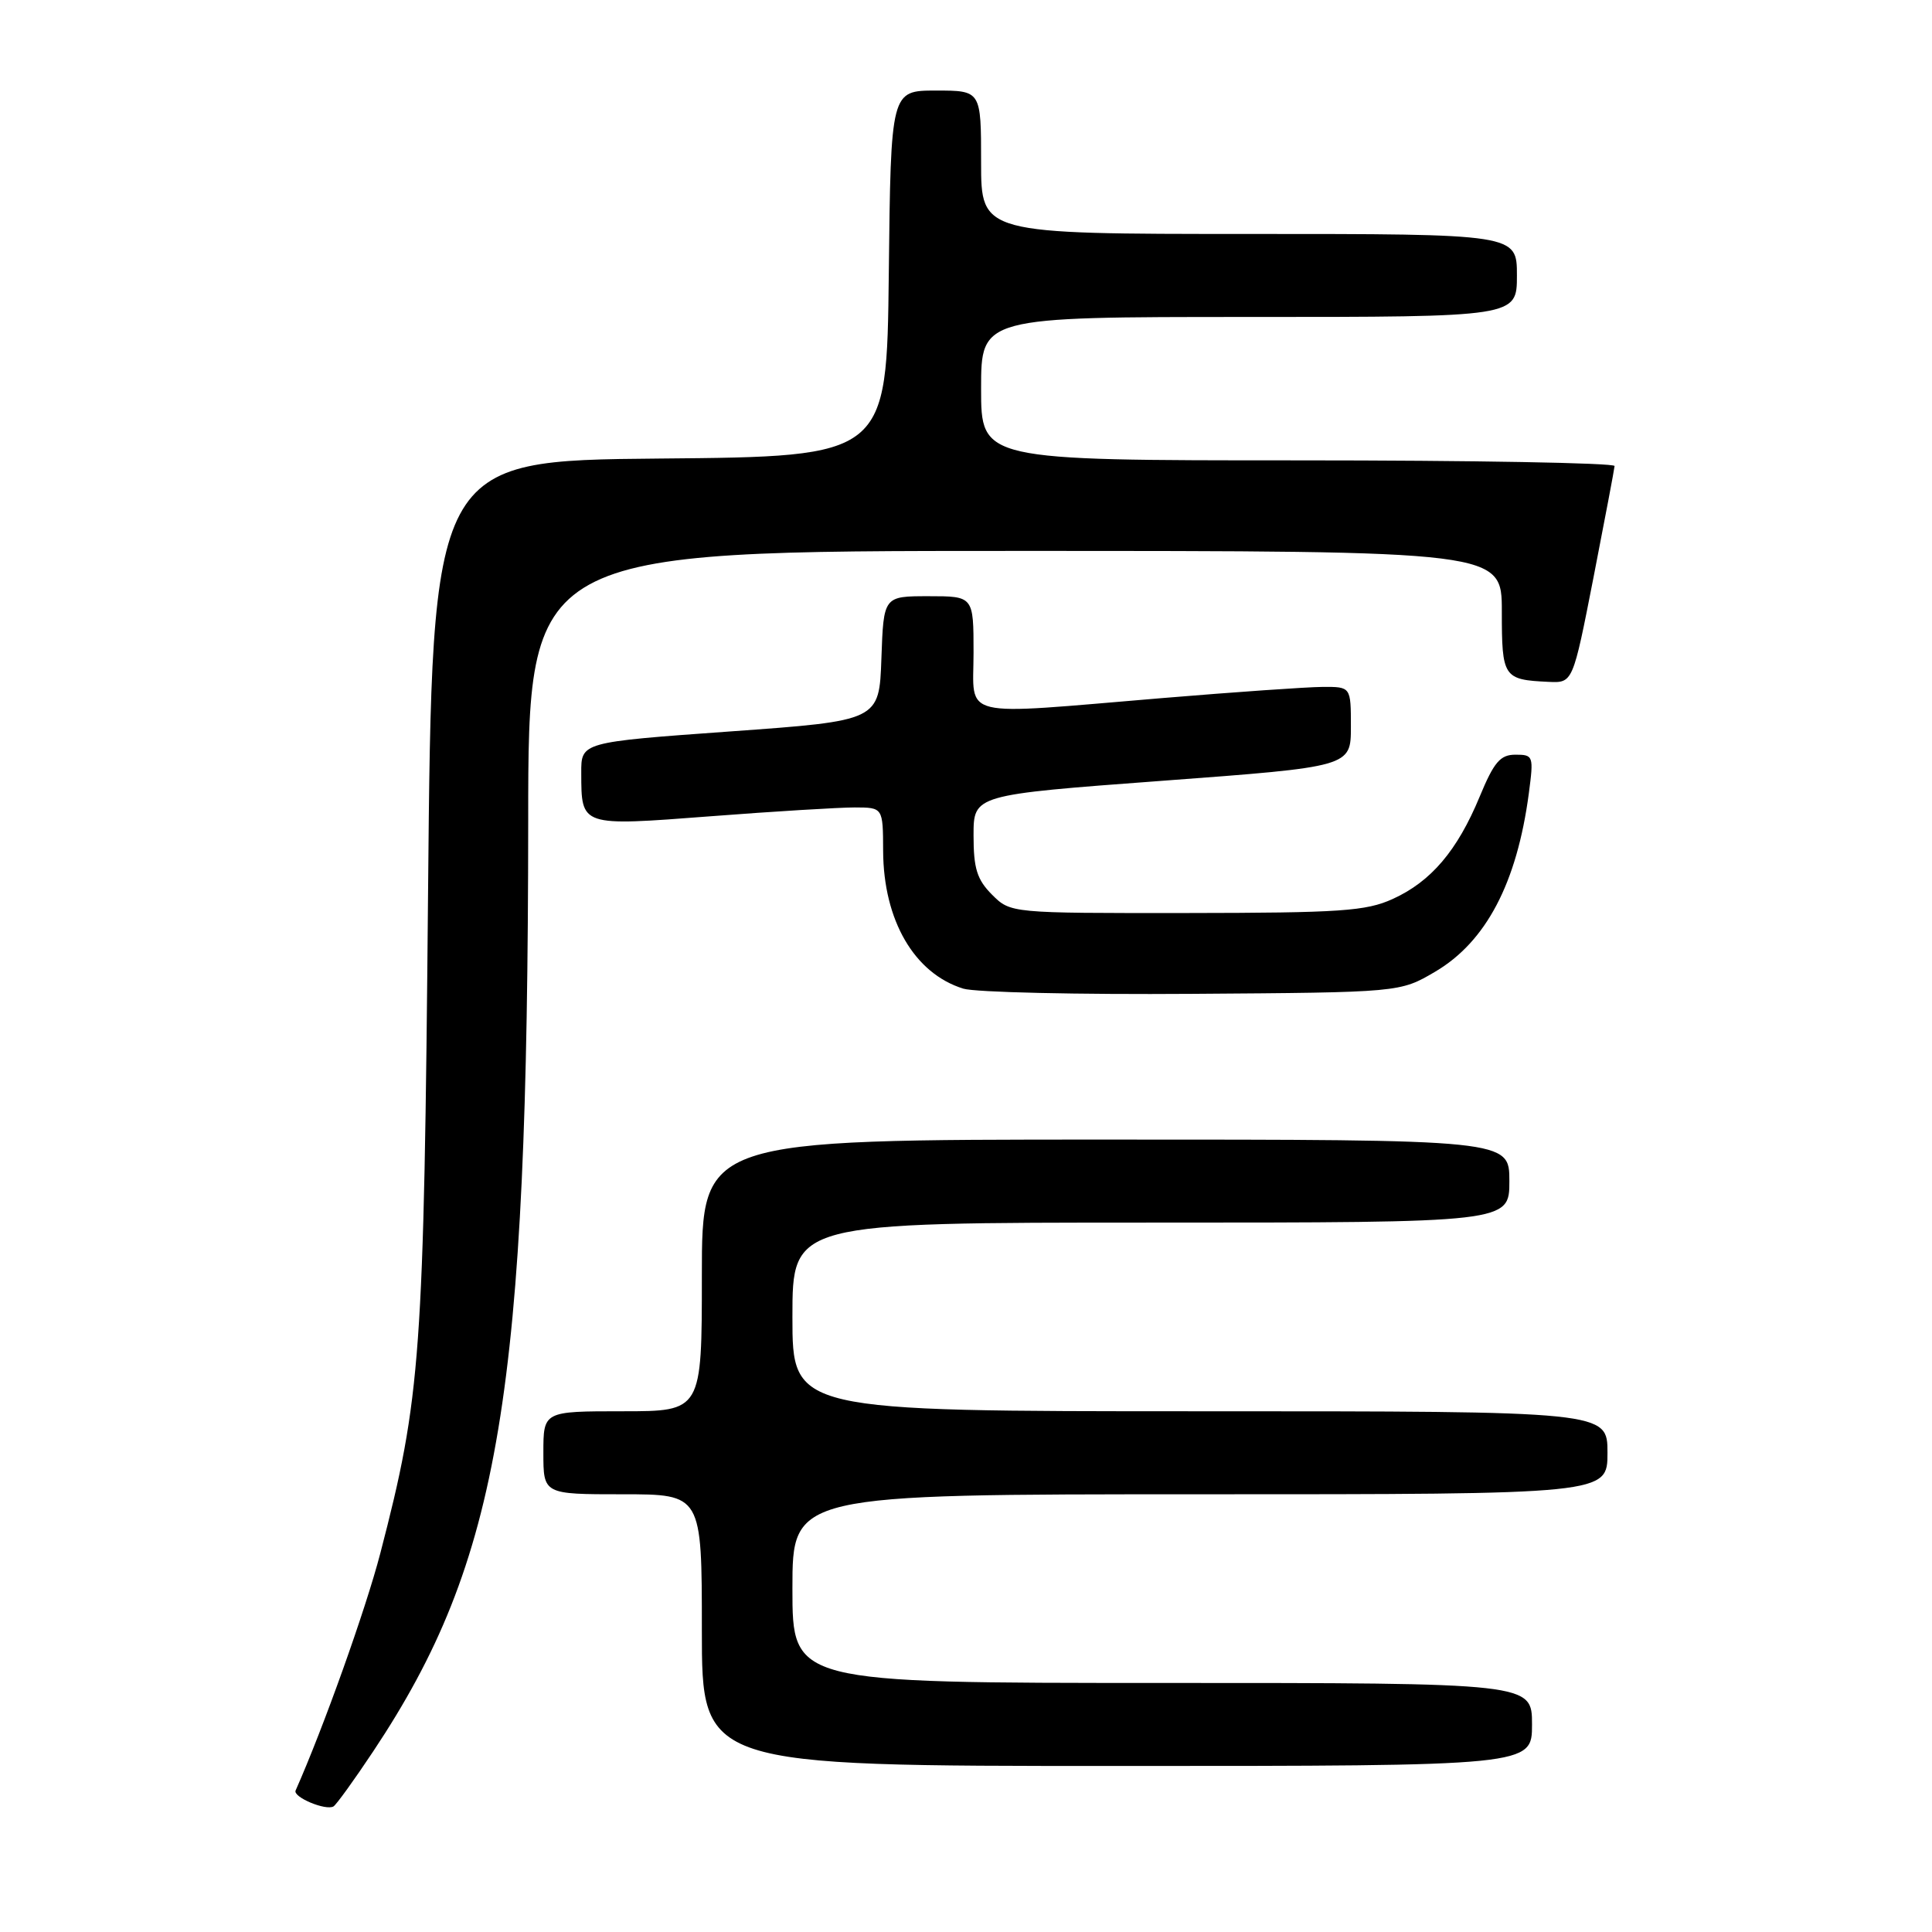 <?xml version="1.0" encoding="UTF-8" standalone="no"?>
<!DOCTYPE svg PUBLIC "-//W3C//DTD SVG 1.1//EN" "http://www.w3.org/Graphics/SVG/1.1/DTD/svg11.dtd" >
<svg xmlns="http://www.w3.org/2000/svg" xmlns:xlink="http://www.w3.org/1999/xlink" version="1.1" viewBox="0 0 256 256">
 <g >
 <path fill="currentColor"
d=" M 49.47 232.04 C 66.28 206.76 69.95 184.66 69.99 108.75 C 70.00 73.00 70.00 73.00 134.50 73.00 C 199.00 73.00 199.00 73.00 199.00 81.03 C 199.00 89.77 199.20 90.07 205.19 90.35 C 208.41 90.50 208.41 90.50 211.15 76.50 C 212.65 68.80 213.91 62.16 213.94 61.75 C 213.97 61.34 195.10 61.00 172.00 61.00 C 130.00 61.00 130.00 61.00 130.00 51.50 C 130.00 42.00 130.00 42.00 165.50 42.00 C 201.00 42.00 201.00 42.00 201.00 36.50 C 201.00 31.00 201.00 31.00 165.50 31.00 C 130.00 31.00 130.00 31.00 130.00 21.50 C 130.00 12.00 130.00 12.00 124.02 12.00 C 118.04 12.00 118.04 12.00 117.77 36.25 C 117.50 60.50 117.50 60.50 87.37 60.76 C 57.24 61.03 57.24 61.03 56.72 118.26 C 56.17 179.74 55.79 185.06 50.39 205.83 C 48.46 213.25 42.85 228.96 39.17 237.25 C 38.78 238.12 43.16 239.96 44.19 239.36 C 44.56 239.14 46.94 235.85 49.47 232.04 Z  M 203.00 228.50 C 203.00 223.00 203.00 223.00 154.00 223.00 C 105.00 223.00 105.00 223.00 105.00 210.50 C 105.00 198.00 105.00 198.00 159.00 198.00 C 213.00 198.00 213.00 198.00 213.00 192.50 C 213.00 187.00 213.00 187.00 159.00 187.00 C 105.00 187.00 105.00 187.00 105.00 174.50 C 105.00 162.00 105.00 162.00 152.50 162.00 C 200.00 162.00 200.00 162.00 200.00 156.50 C 200.00 151.00 200.00 151.00 146.50 151.00 C 93.00 151.00 93.00 151.00 93.00 169.00 C 93.00 187.00 93.00 187.00 82.50 187.00 C 72.00 187.00 72.00 187.00 72.00 192.50 C 72.00 198.00 72.00 198.00 82.50 198.00 C 93.00 198.00 93.00 198.00 93.00 216.00 C 93.00 234.00 93.00 234.00 148.00 234.00 C 203.00 234.00 203.00 234.00 203.00 228.50 Z  M 190.16 128.76 C 196.91 124.79 201.00 117.01 202.58 105.11 C 203.23 100.17 203.18 100.00 200.81 100.00 C 198.79 100.00 197.97 100.96 196.06 105.57 C 193.10 112.72 189.61 116.82 184.54 119.12 C 181.00 120.73 177.64 120.96 157.20 120.98 C 133.91 121.00 133.91 121.00 131.45 118.55 C 129.46 116.55 129.00 115.09 129.00 110.70 C 129.00 105.32 129.00 105.32 154.00 103.46 C 179.00 101.60 179.00 101.60 179.00 96.30 C 179.00 91.00 179.00 91.00 175.25 91.02 C 173.19 91.03 163.62 91.70 154.00 92.50 C 126.66 94.78 129.00 95.34 129.00 86.50 C 129.00 79.00 129.00 79.00 123.04 79.00 C 117.08 79.00 117.08 79.00 116.79 87.25 C 116.50 95.50 116.50 95.50 96.75 96.92 C 77.00 98.34 77.00 98.34 77.02 102.42 C 77.04 109.54 76.86 109.48 94.16 108.16 C 102.60 107.51 111.19 106.99 113.25 106.99 C 117.00 107.00 117.00 107.00 117.02 112.75 C 117.06 121.95 121.15 128.99 127.64 131.00 C 129.21 131.49 142.88 131.80 158.00 131.69 C 185.50 131.50 185.50 131.50 190.16 128.76 Z "/>
</g>
</svg>